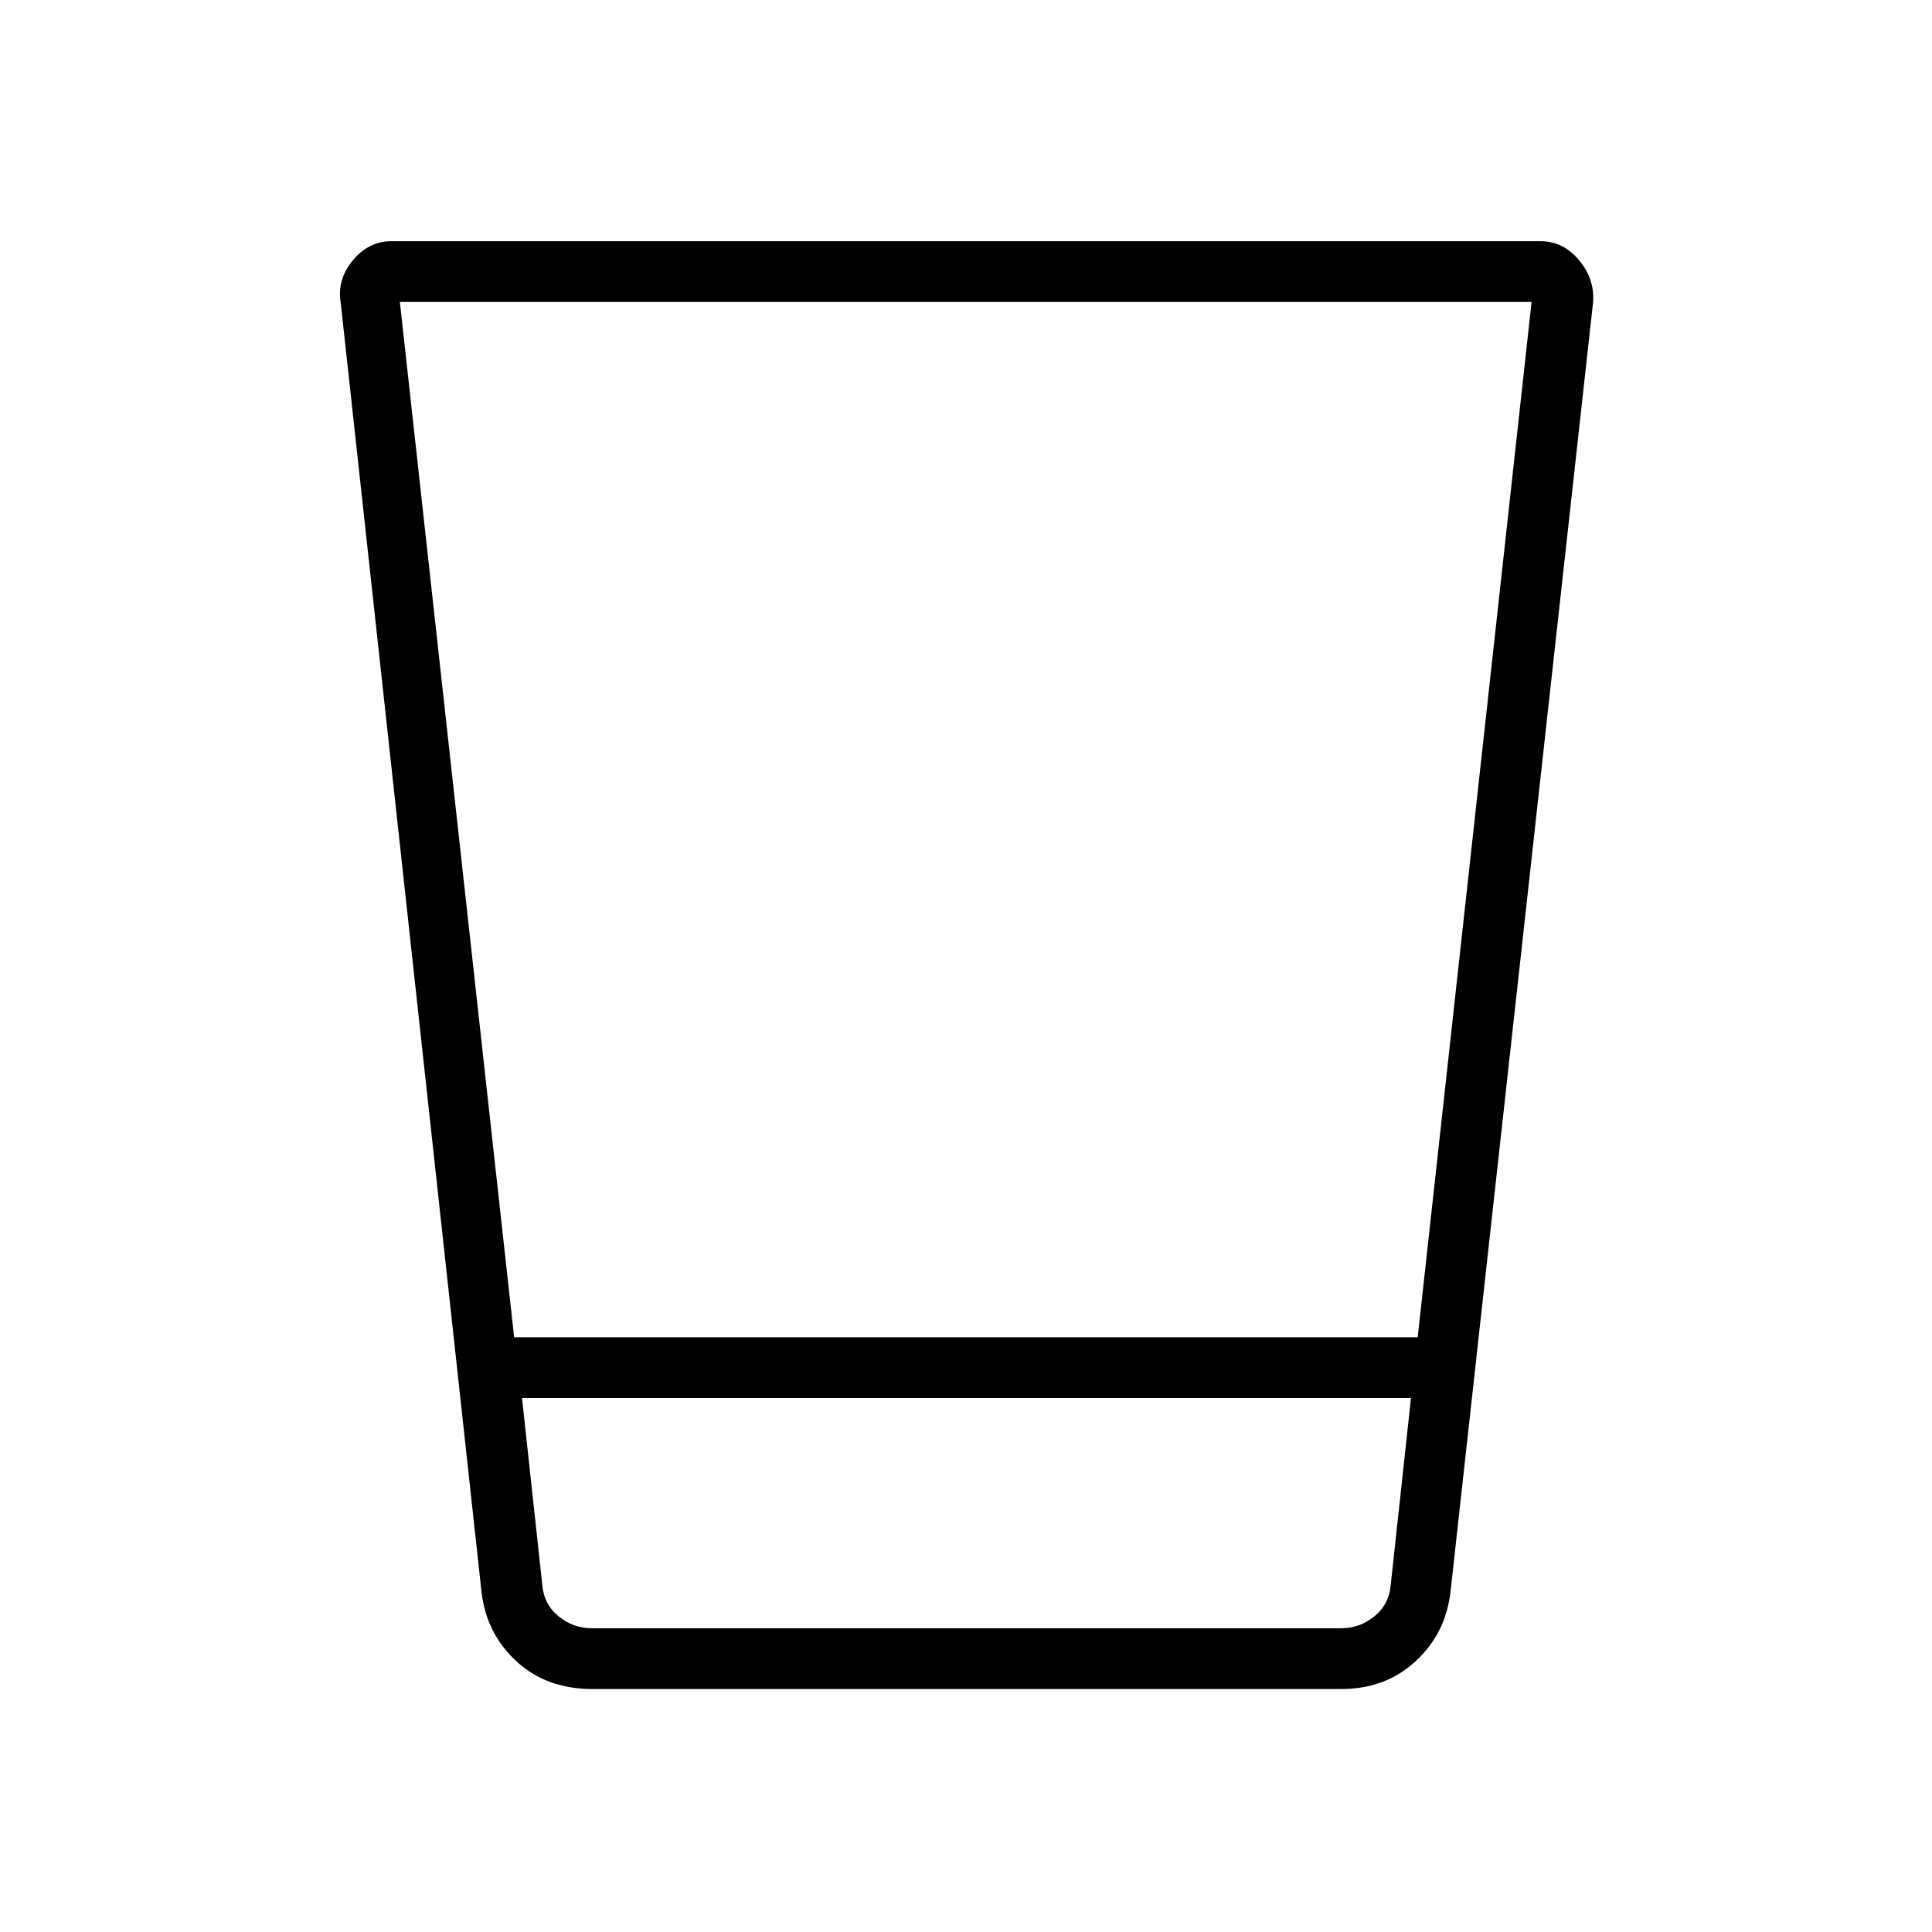 <svg xmlns="http://www.w3.org/2000/svg" height="48" viewBox="0 96 960 960" width="48"><path d="M294.461 935.269q-22.92 0-37.85-13.772-14.929-13.773-17.342-34.42l-69.946-640.43q-1.977-11.663 5.951-21.232 7.928-9.569 19.264-9.569h570.924q11.336 0 19.264 9.569 7.928 9.569 6.813 21.277l-70.808 640.385q-2.416 20.647-17.372 34.42-14.955 13.772-36.936 13.772H294.461Zm406.654-144.615h-441.73l10.076 92.885q.77 9.615 8.077 15.576 7.308 5.962 16.539 5.962h372.346q9.231 0 16.539-5.962 7.307-5.961 8.077-15.576l10.076-92.885ZM198.692 246.038l56.778 514.423h448.978l56.591-514.423H198.692ZM689.5 905.077H271h418.5Z"/></svg>